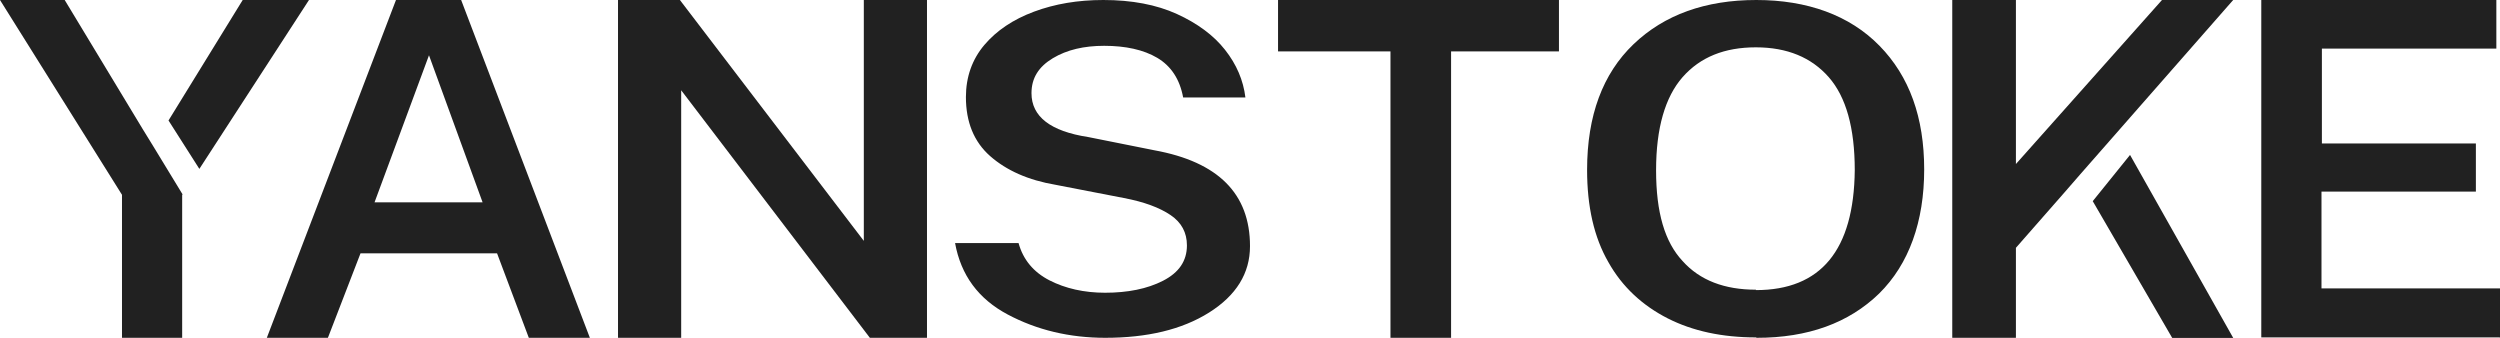 <svg width="74" height="10" viewBox="0 0 74 10" fill="none" xmlns="http://www.w3.org/2000/svg">
<path d="M17.46 9.999H15.653L14.713 7.499H10.671L9.706 9.999H7.898L11.721 0H13.65L17.46 9.999ZM14.285 5.99L12.698 1.636L11.086 5.99H14.285Z" fill="#212121"/>
<path d="M27.439 9.999H25.748L20.163 2.672V9.999H18.293V0H20.125L25.569 7.13V0H27.439V9.999Z" fill="#212121"/>
<path d="M32.721 9.999C31.658 9.999 30.693 9.769 29.828 9.309C28.962 8.849 28.443 8.148 28.27 7.194H30.149C30.285 7.689 30.594 8.056 31.064 8.298C31.534 8.539 32.091 8.665 32.709 8.665C33.377 8.665 33.958 8.551 34.428 8.309C34.898 8.068 35.133 7.723 35.133 7.263C35.133 6.884 34.972 6.585 34.65 6.367C34.329 6.149 33.871 5.976 33.265 5.861L31.25 5.471C30.434 5.333 29.791 5.045 29.308 4.62C28.826 4.195 28.591 3.609 28.591 2.873C28.591 2.276 28.776 1.758 29.135 1.333C29.494 0.908 29.988 0.575 30.607 0.345C31.225 0.115 31.905 0 32.659 0C33.5 0 34.23 0.138 34.836 0.414C35.442 0.69 35.924 1.046 36.258 1.471C36.604 1.908 36.802 2.379 36.864 2.885H35.021C34.922 2.345 34.663 1.954 34.255 1.712C33.847 1.471 33.315 1.356 32.684 1.356C32.091 1.356 31.584 1.471 31.163 1.724C30.743 1.977 30.532 2.31 30.532 2.758C30.532 3.448 31.089 3.885 32.214 4.057L34.168 4.448C36.06 4.792 37 5.735 37 7.286C37 8.091 36.592 8.746 35.788 9.252C34.984 9.757 33.958 9.999 32.709 9.999H32.721Z" fill="#212121"/>
<path d="M42.939 9.999H41.158V1.521H37.83V0H46.145V1.521H42.952V9.999H42.939Z" fill="#212121"/>
<path d="M51.974 9.987C50.985 9.987 50.112 9.803 49.367 9.425C48.622 9.046 48.019 8.495 47.608 7.76C47.184 7.025 46.978 6.119 46.978 5.028C46.978 3.421 47.441 2.181 48.352 1.309C49.264 0.436 50.484 0 51.987 0C53.489 0 54.747 0.448 55.633 1.355C56.52 2.261 56.956 3.478 56.956 5.017C56.956 6.555 56.507 7.818 55.621 8.69C54.722 9.562 53.515 9.999 51.999 9.999L51.974 9.987ZM51.974 8.587C53.9 8.587 54.876 7.404 54.901 5.039C54.901 3.788 54.645 2.87 54.131 2.284C53.617 1.699 52.898 1.401 51.974 1.401C51.049 1.401 50.33 1.687 49.804 2.284C49.29 2.87 49.02 3.788 49.02 5.039C49.02 6.291 49.277 7.163 49.804 7.726C50.317 8.3 51.049 8.575 51.974 8.575V8.587Z" fill="#212121"/>
<path d="M73.989 9.987H66.934V0H73.892V1.438H68.728V4.246H73.286V5.672H68.716V8.537H74.001V9.999L73.989 9.987Z" fill="#212121"/>
<path d="M66.103 10.002H64.297L61.945 5.954L63.049 4.586L66.103 10.002Z" fill="#212121"/>
<path d="M62.905 3.644L61.579 5.155L61.108 5.697L59.671 7.335V9.999H57.787V0H59.671V4.855L63.995 0H66.102L63.289 3.206L62.905 3.644Z" fill="#212121"/>
<path d="M4.52 4.302L5.405 5.755L5.392 5.766V9.999H3.611V5.766L0 0H1.915L4.229 3.829L4.52 4.302Z" fill="#212121"/>
<path d="M9.146 0L5.901 4.999L4.988 3.566L7.184 0H9.146Z" fill="#212121"/>
</svg>
